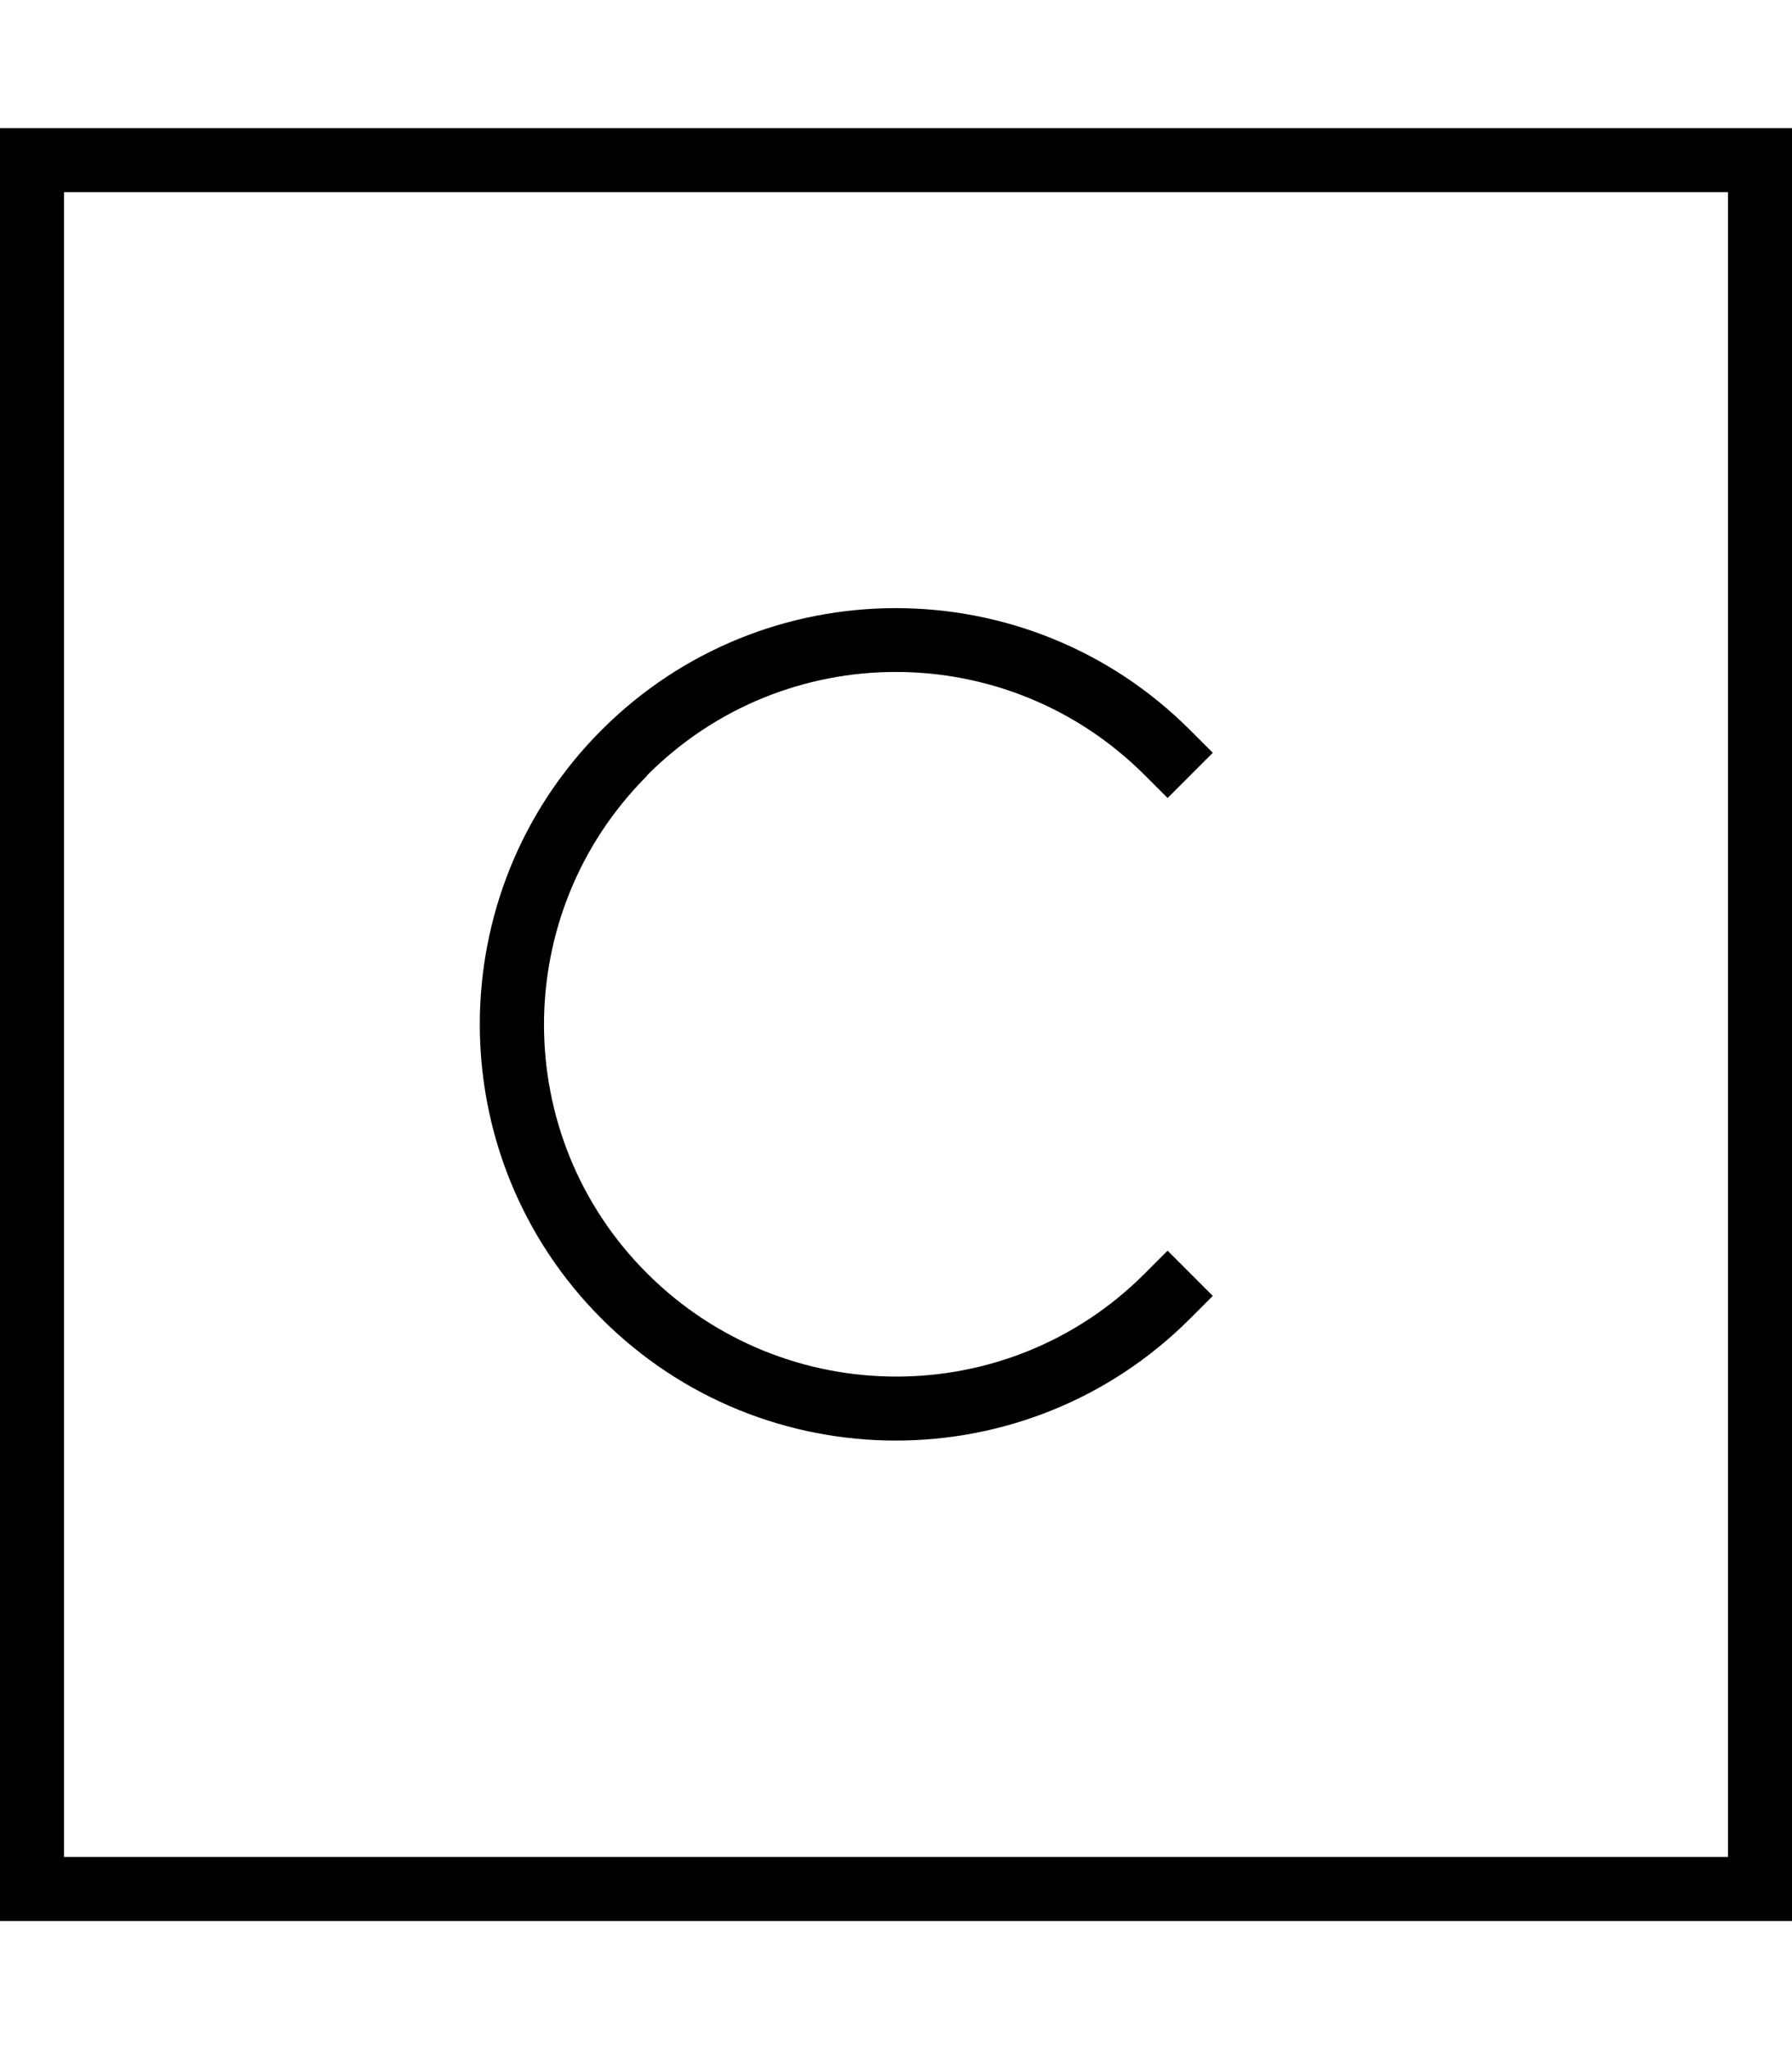 <svg xmlns="http://www.w3.org/2000/svg" viewBox="0 0 448 512"><!--! Font Awesome Pro 7.0.0 by @fontawesome - https://fontawesome.com License - https://fontawesome.com/license (Commercial License) Copyright 2025 Fonticons, Inc. --><path fill="currentColor" d="M16 48l0 416 416 0 0-416-416 0zM0 32l448 0 0 448-448 0 0-448zM161.8 193.8c-34.4 34.4-34.4 90.1 0 124.4s90.1 34.4 124.4 0l5.7-5.7 11.3 11.3-5.7 5.7c-40.6 40.6-106.5 40.6-147.1 0s-40.6-106.5 0-147.1 106.5-40.6 147.1 0l5.7 5.7-11.3 11.3-5.7-5.7c-34.4-34.4-90.1-34.4-124.4 0z"/></svg>